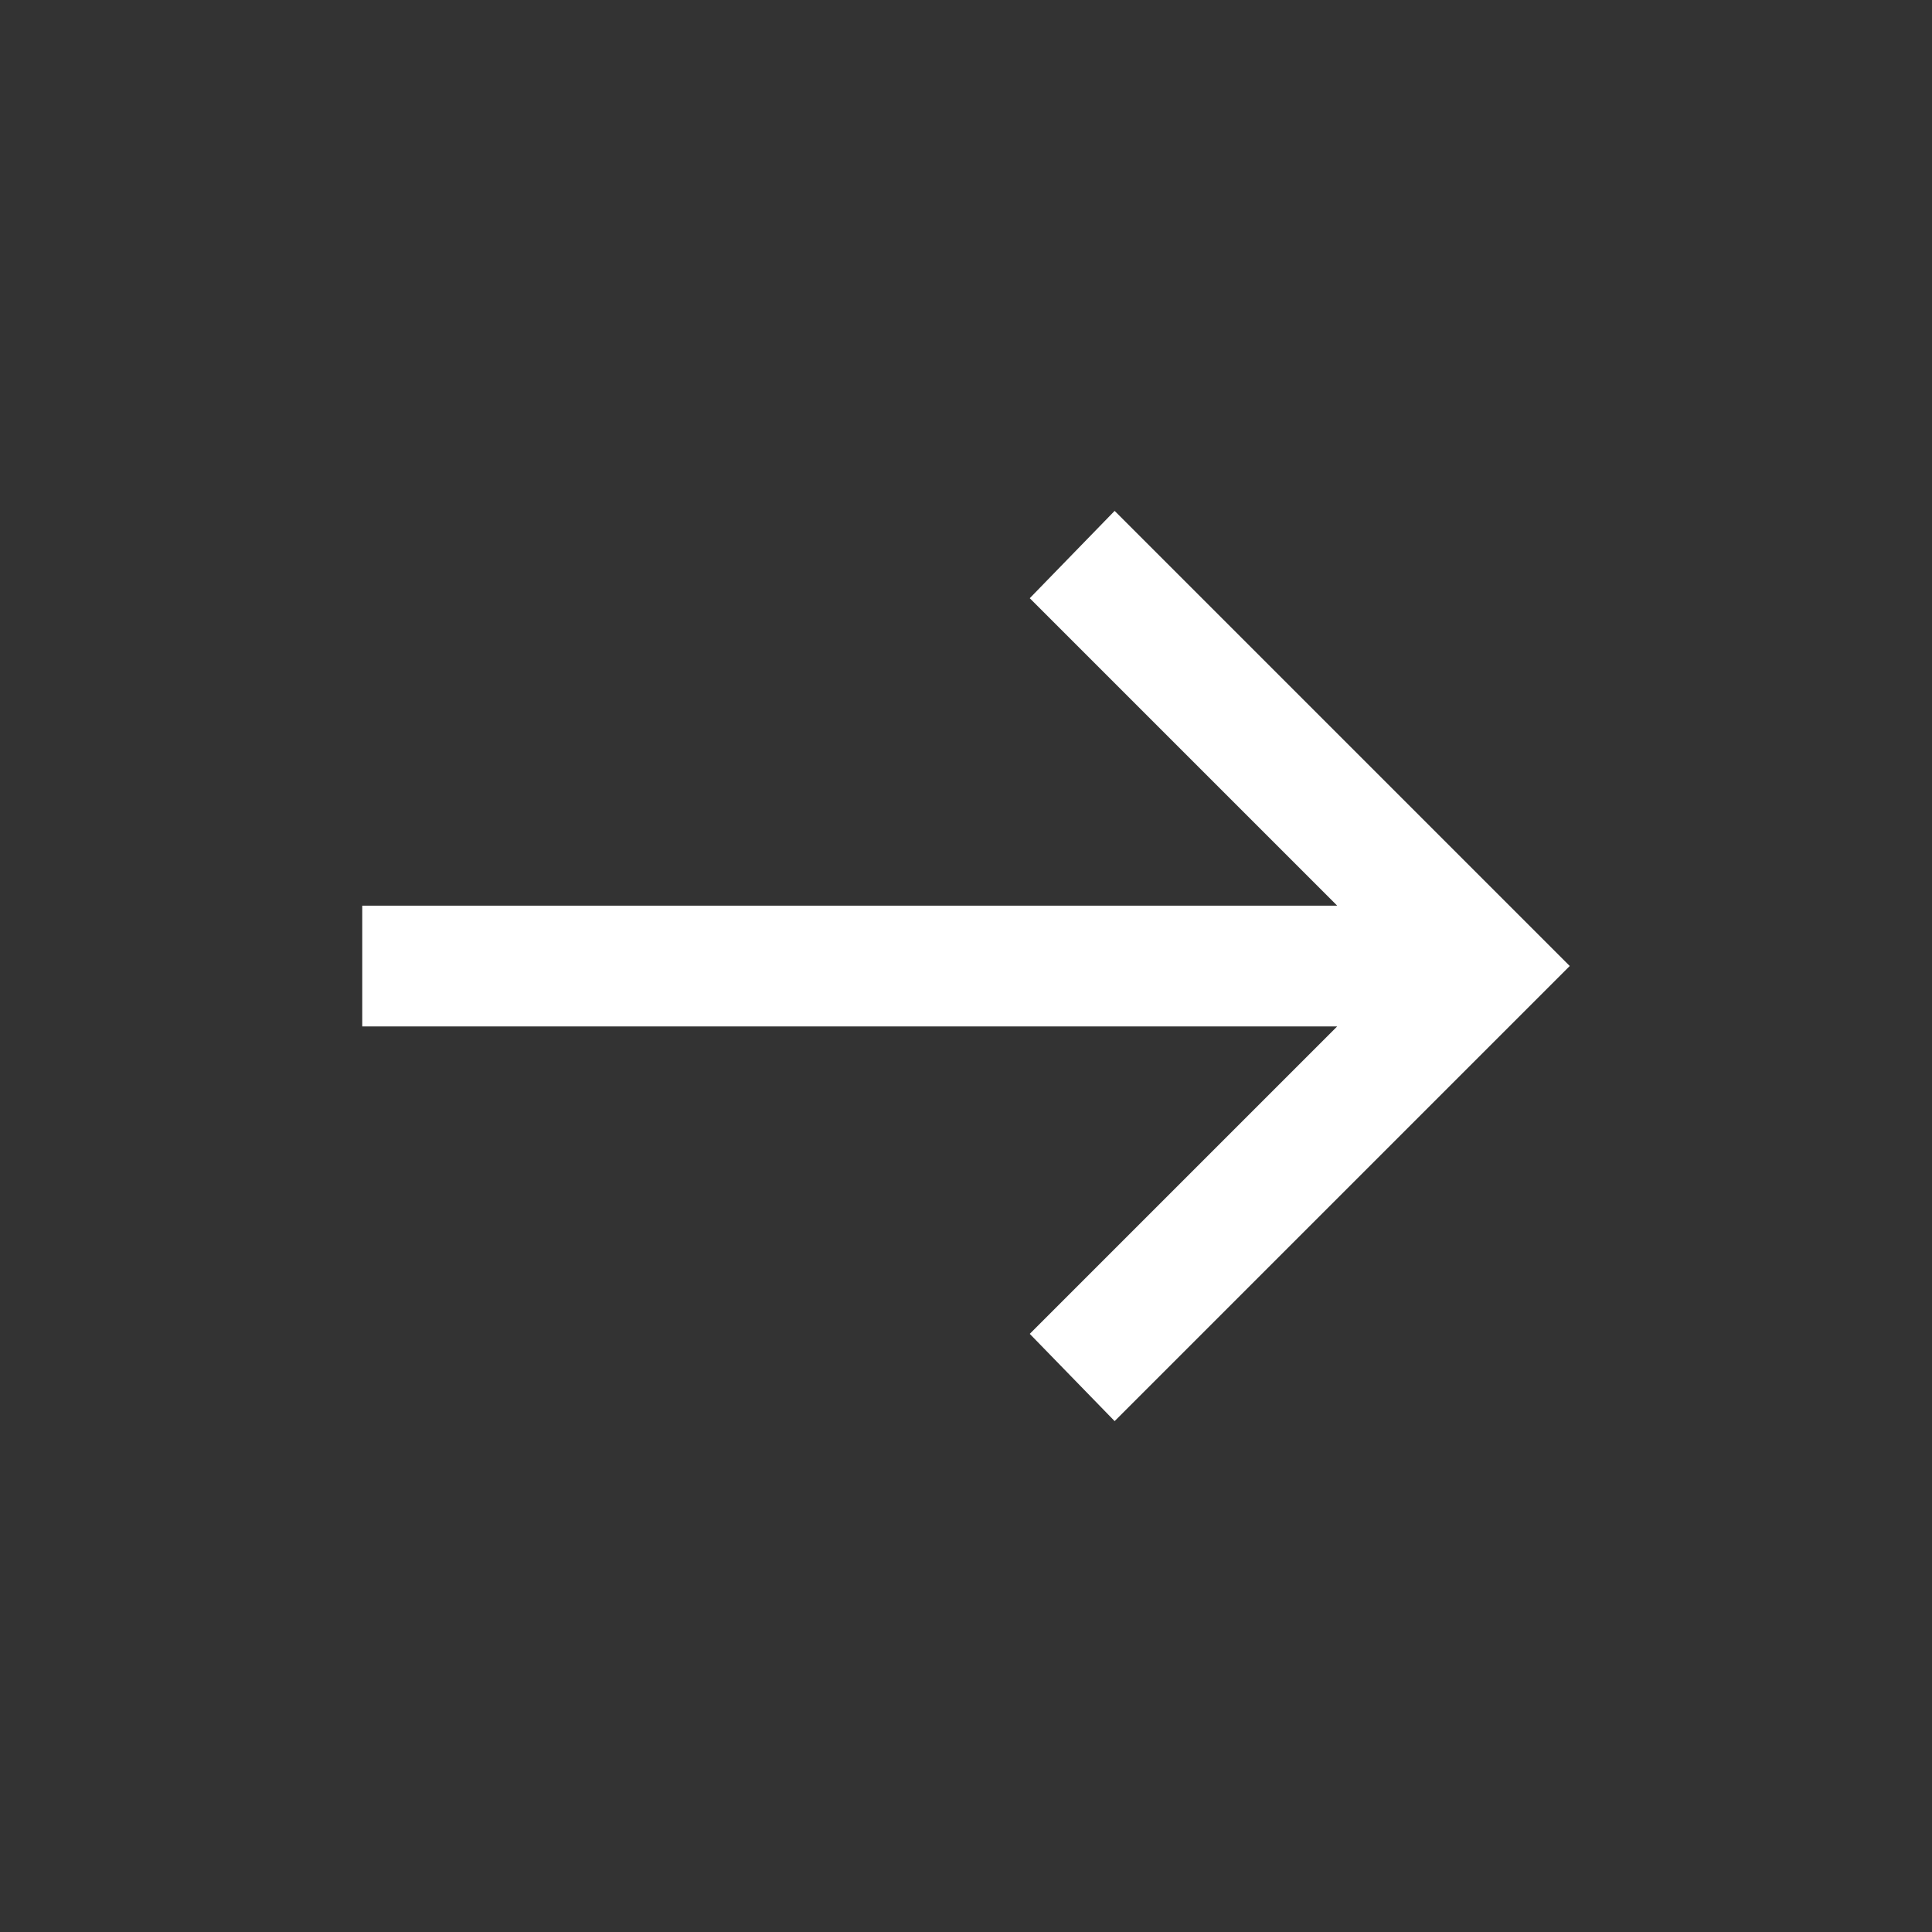 <svg width="30" height="30" viewBox="0 0 30 30" fill="none" xmlns="http://www.w3.org/2000/svg">
<rect x="0" y="0" width="30" height="30" fill="#333333" stroke="none"/>
<mask id="mask0_1_9235" style="mask-type:alpha" maskUnits="userSpaceOnUse" x="0" y="0" width="30" height="30">
<rect width="30" height="30" fill="#D9D9D9"/>
</mask>
<g mask="url(#mask0_1_9235)">
<path d="M17.308 22.067L15.99 20.712L20.764 15.938H5.625V14.063H20.764L15.99 9.289L17.308 7.933L24.375 15L17.308 22.067Z" fill="white"/>
</g>
</svg>
